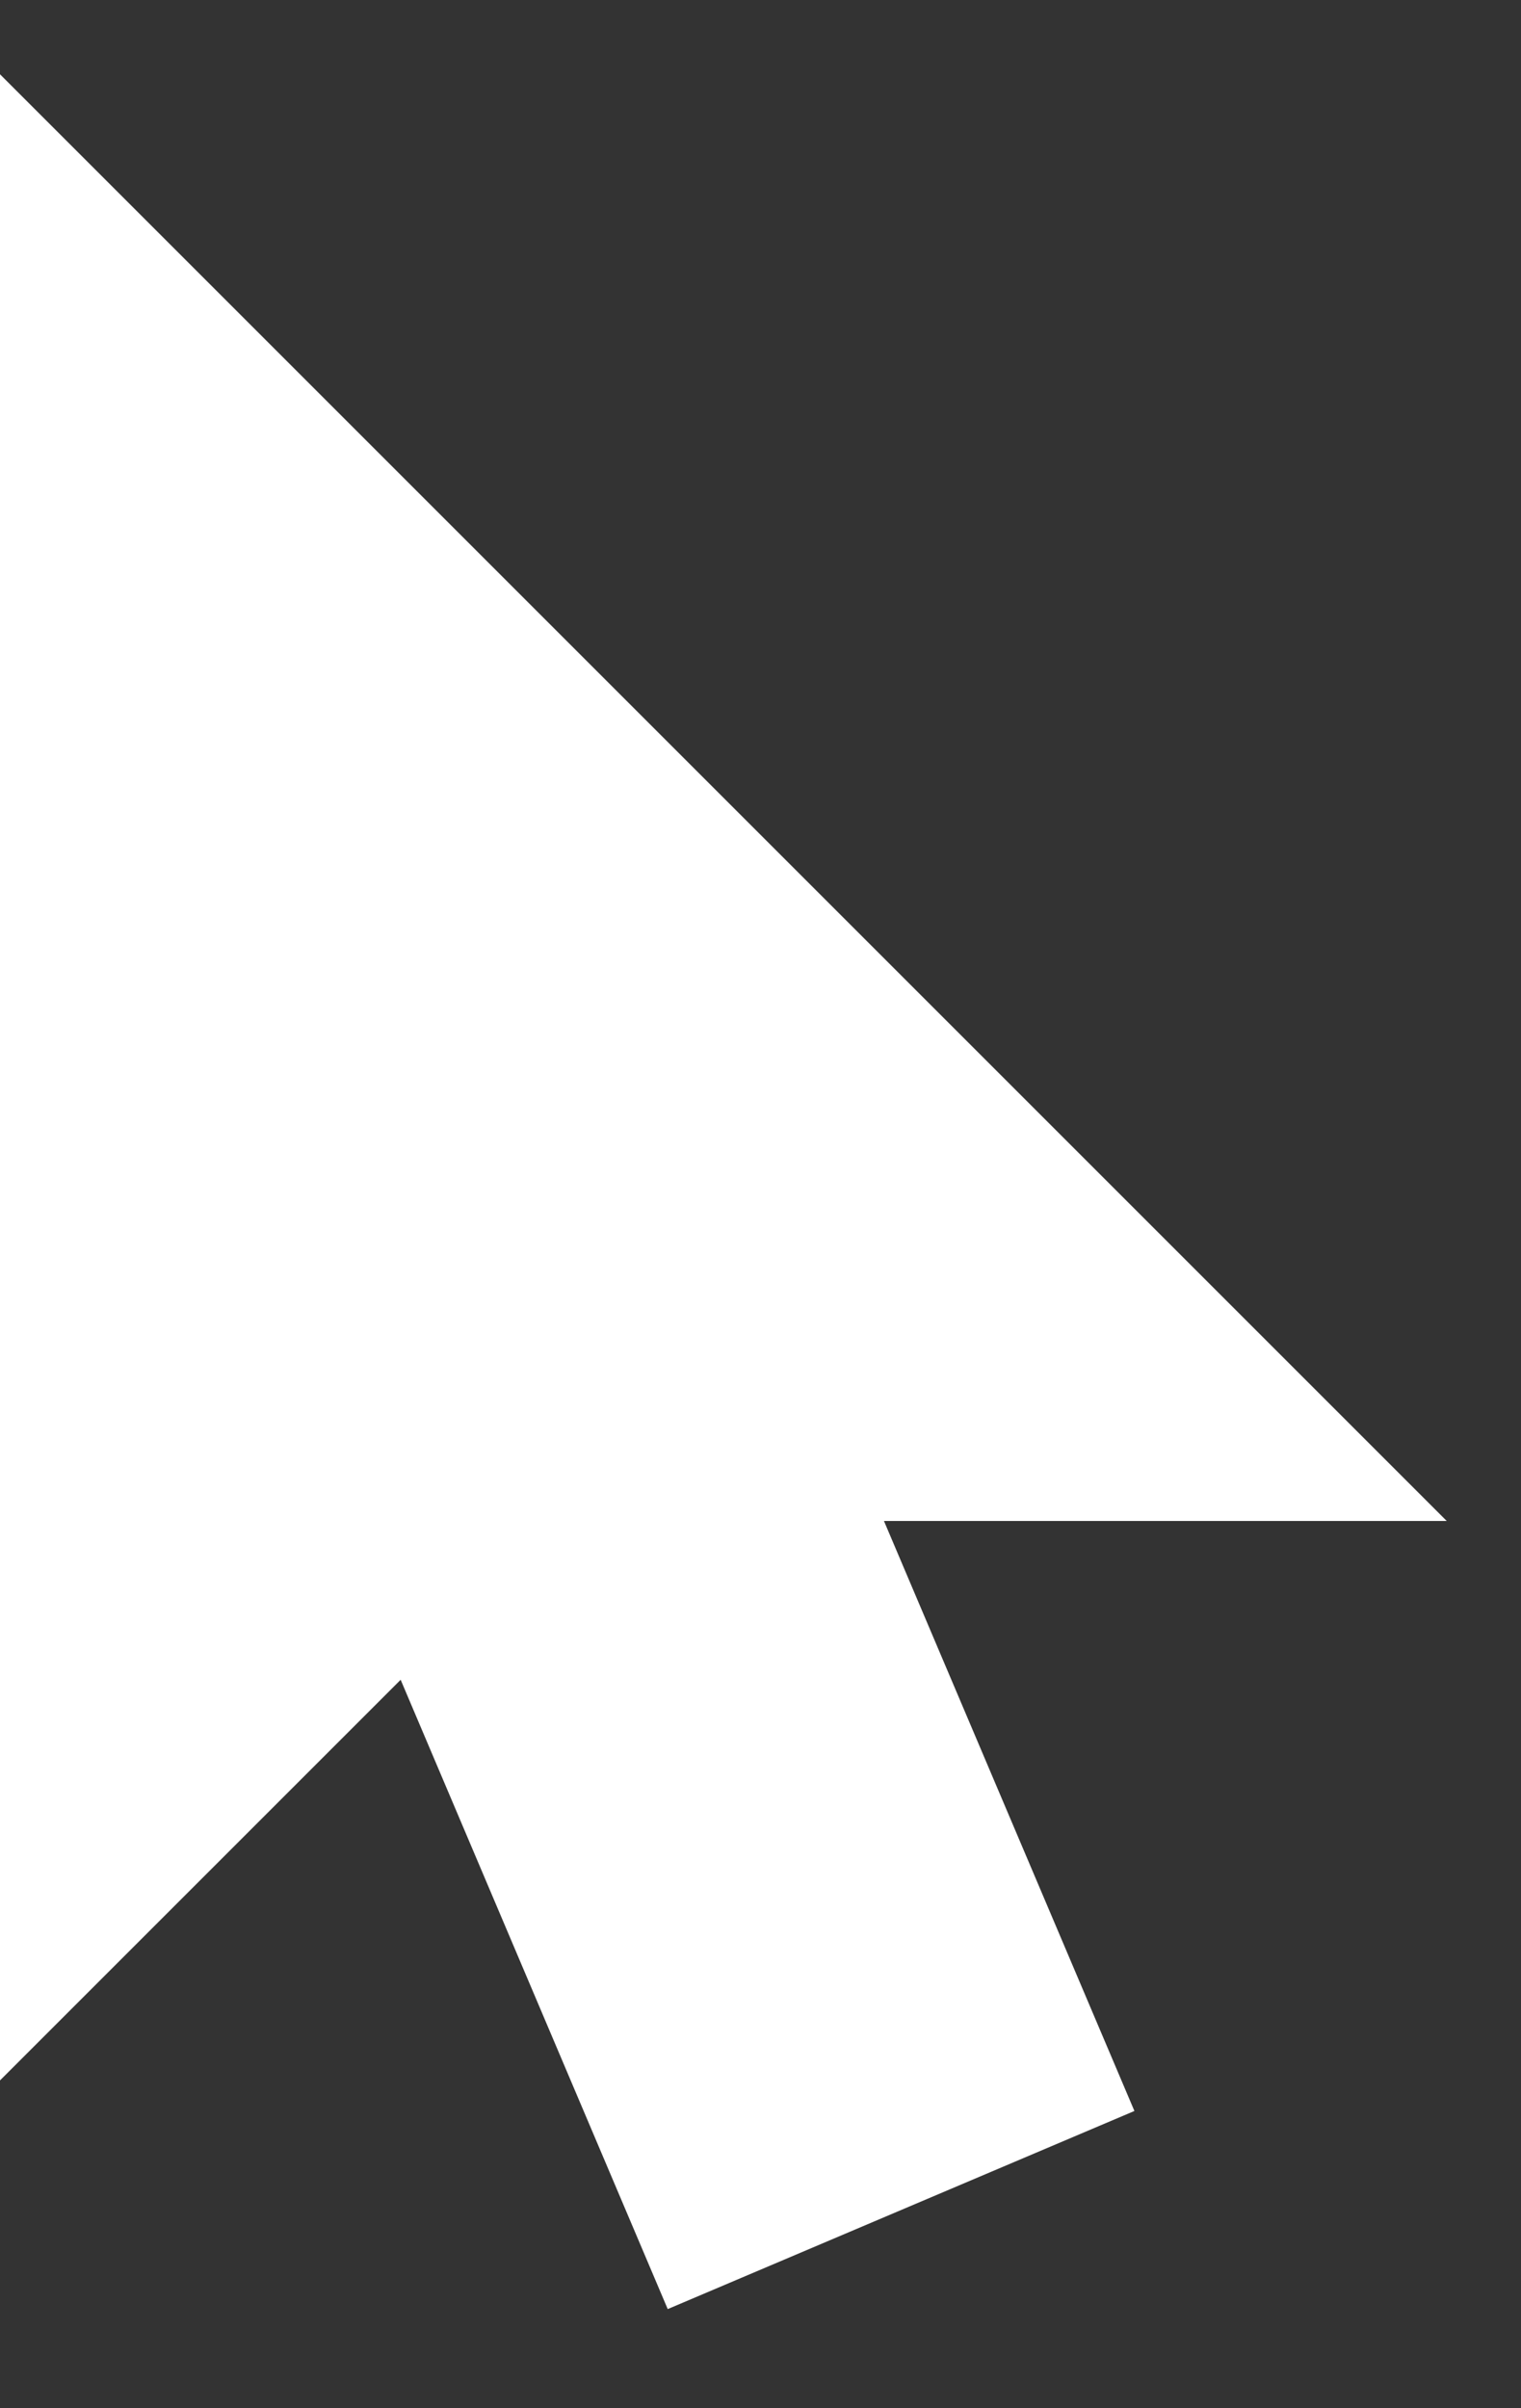 <?xml version="1.0" encoding="UTF-8" standalone="no"?><svg width='12' height='19' viewBox='0 0 12 19' fill='none' xmlns='http://www.w3.org/2000/svg'>
<rect x="0" y="0" width="12" height="19" fill="#333333" stroke="none"/>
<path fill-rule='evenodd' clip-rule='evenodd' d='M8.95 16.655L5.268 18.218L3.161 13.253L0 16.414V0.586L11.414 12H6.974L8.95 16.655Z' fill='white'/>
</svg>
